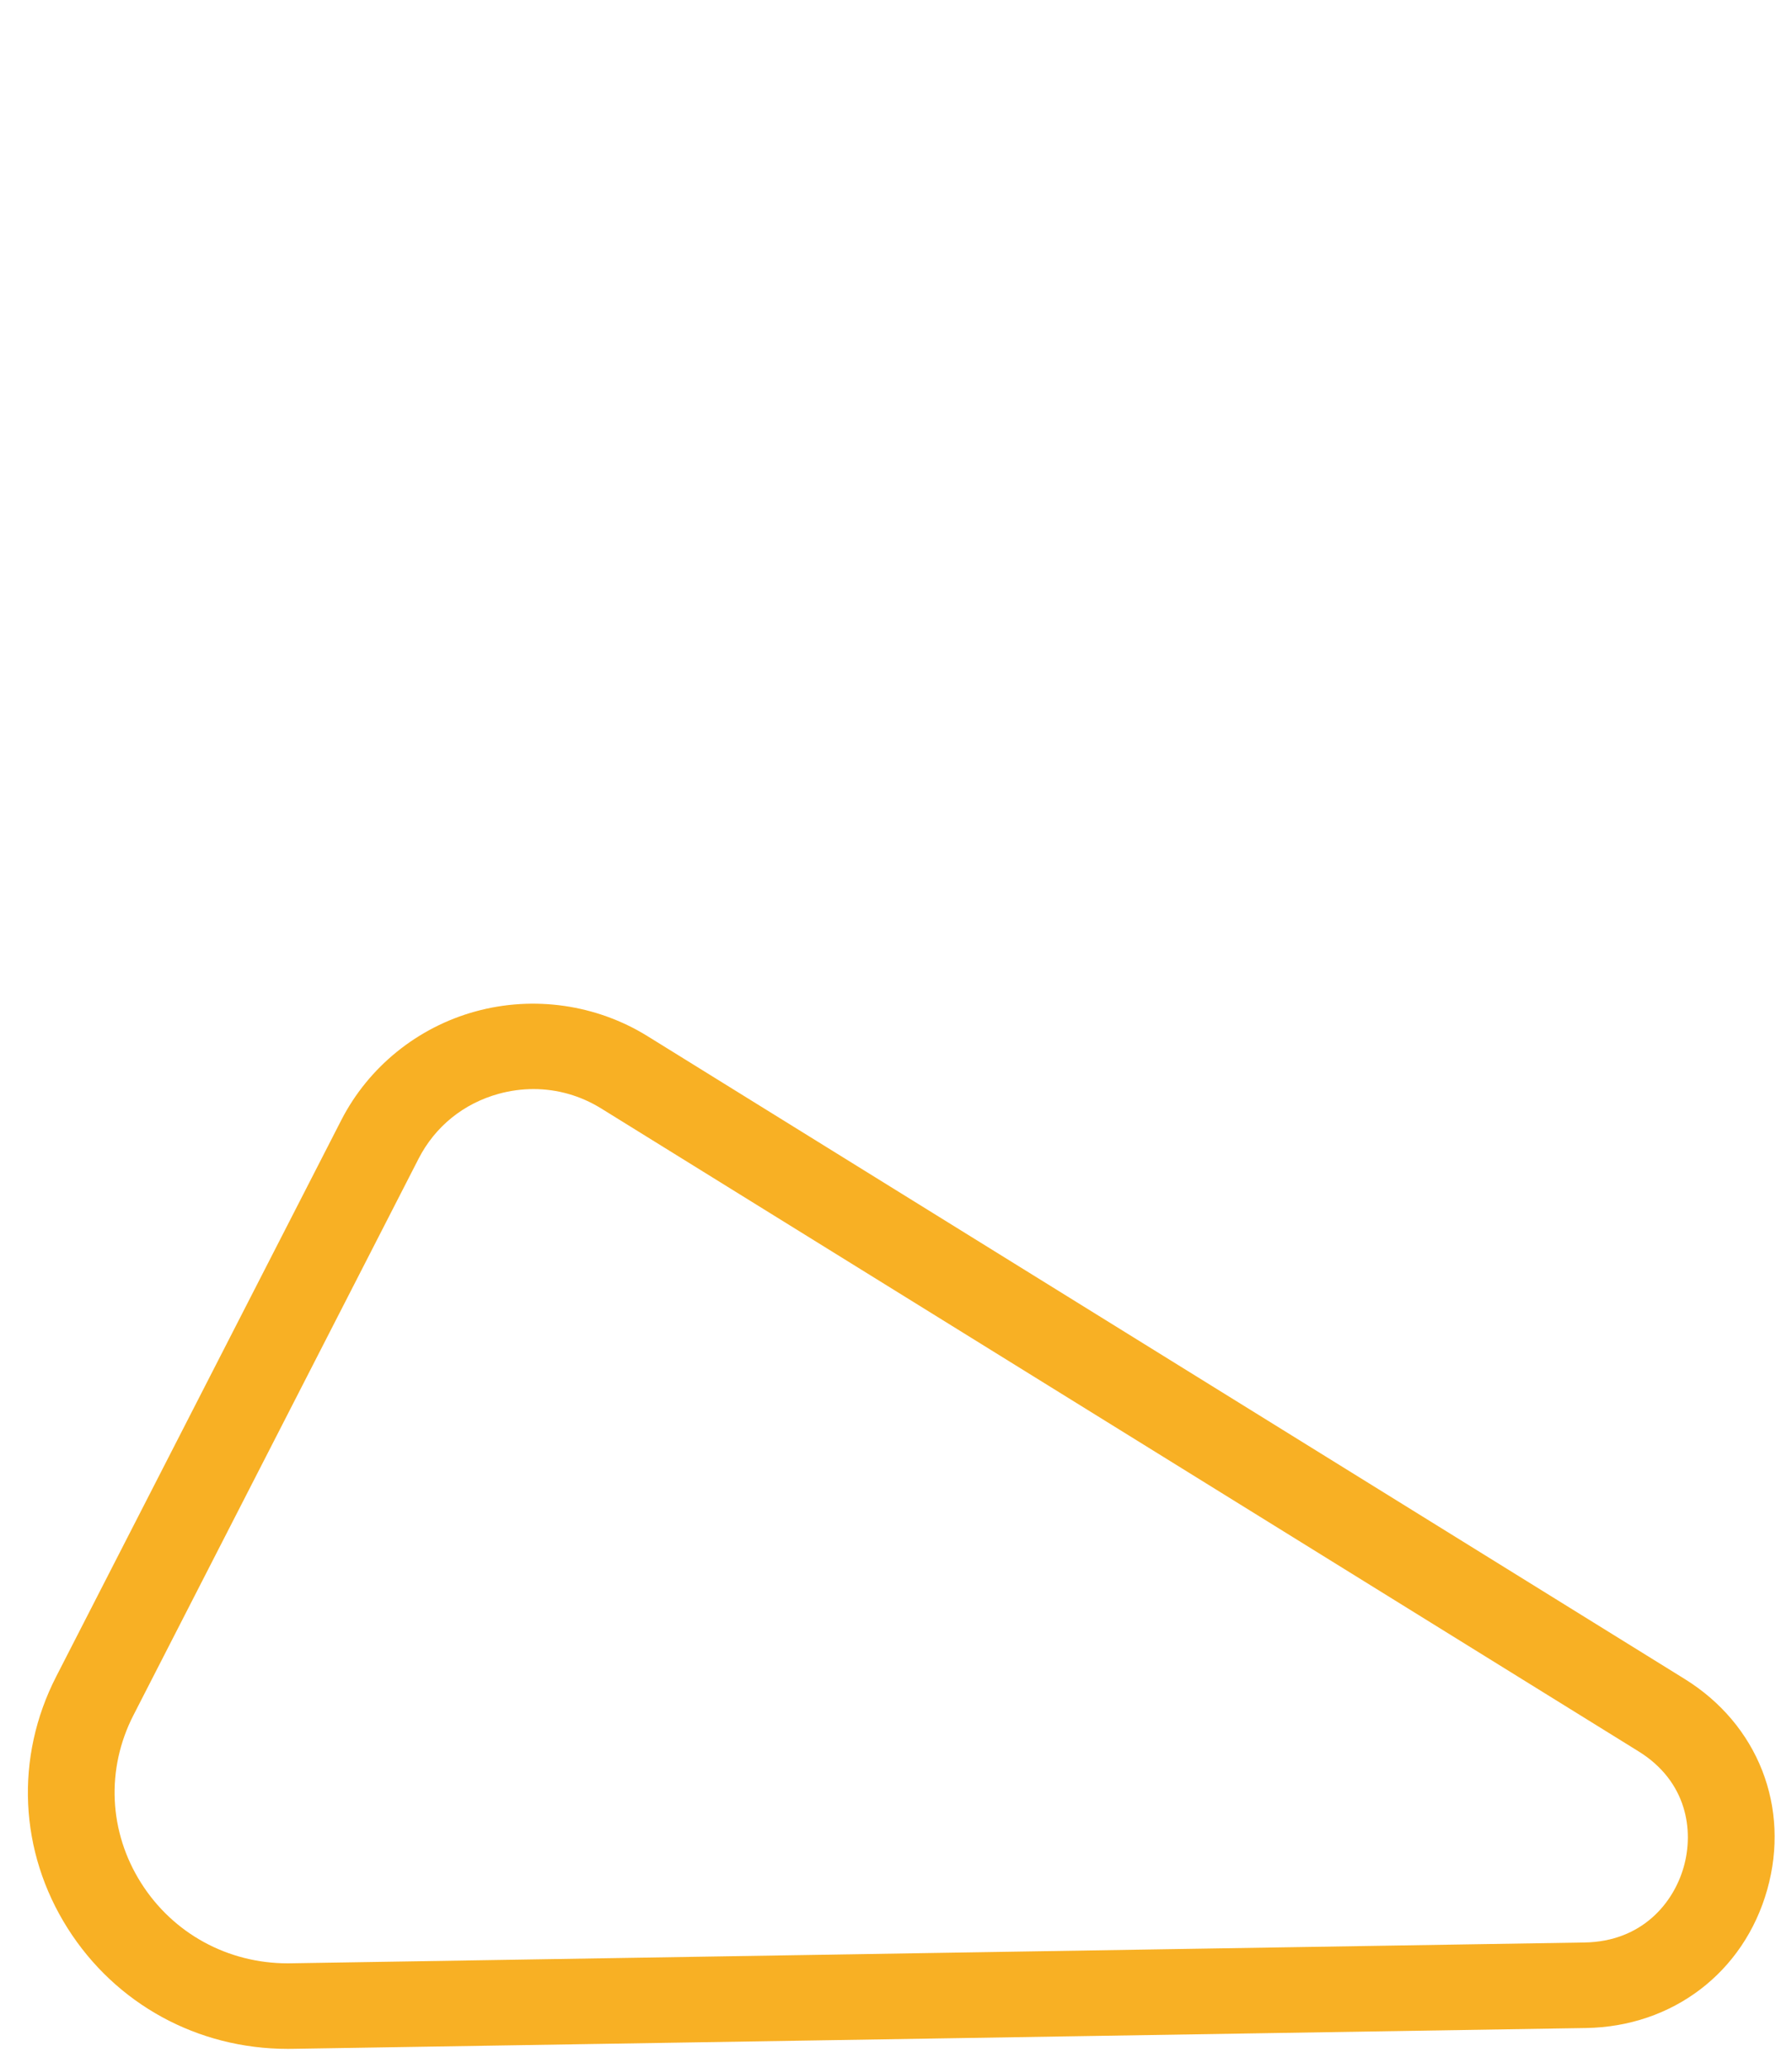 <svg width="52" height="60" viewBox="0 0 52 60" fill="none" xmlns="http://www.w3.org/2000/svg">
<path d="M15.482 31.602C15.147 31.602 14.808 31.647 14.473 31.739C13.452 32.019 12.625 32.688 12.146 33.623L3.872 49.771C3.071 51.335 3.154 53.156 4.096 54.642C5.023 56.105 6.608 56.971 8.35 56.971C8.378 56.971 8.406 56.97 8.435 56.97L45.98 56.366C47.653 56.339 48.565 55.214 48.859 54.17C49.154 53.127 48.964 51.698 47.547 50.82L17.451 32.168C16.847 31.793 16.171 31.602 15.482 31.602ZM8.348 59.453C5.735 59.453 3.357 58.153 1.966 55.959C0.553 53.73 0.427 50.997 1.63 48.65L9.904 32.502C10.695 30.96 12.115 29.81 13.801 29.348C15.488 28.886 17.305 29.147 18.787 30.065L48.883 48.718C51.016 50.039 51.956 52.442 51.28 54.837C50.603 57.233 48.539 58.807 46.021 58.848L8.476 59.452C8.433 59.452 8.39 59.453 8.348 59.453Z" fill="#F8B024"/>
</svg>
